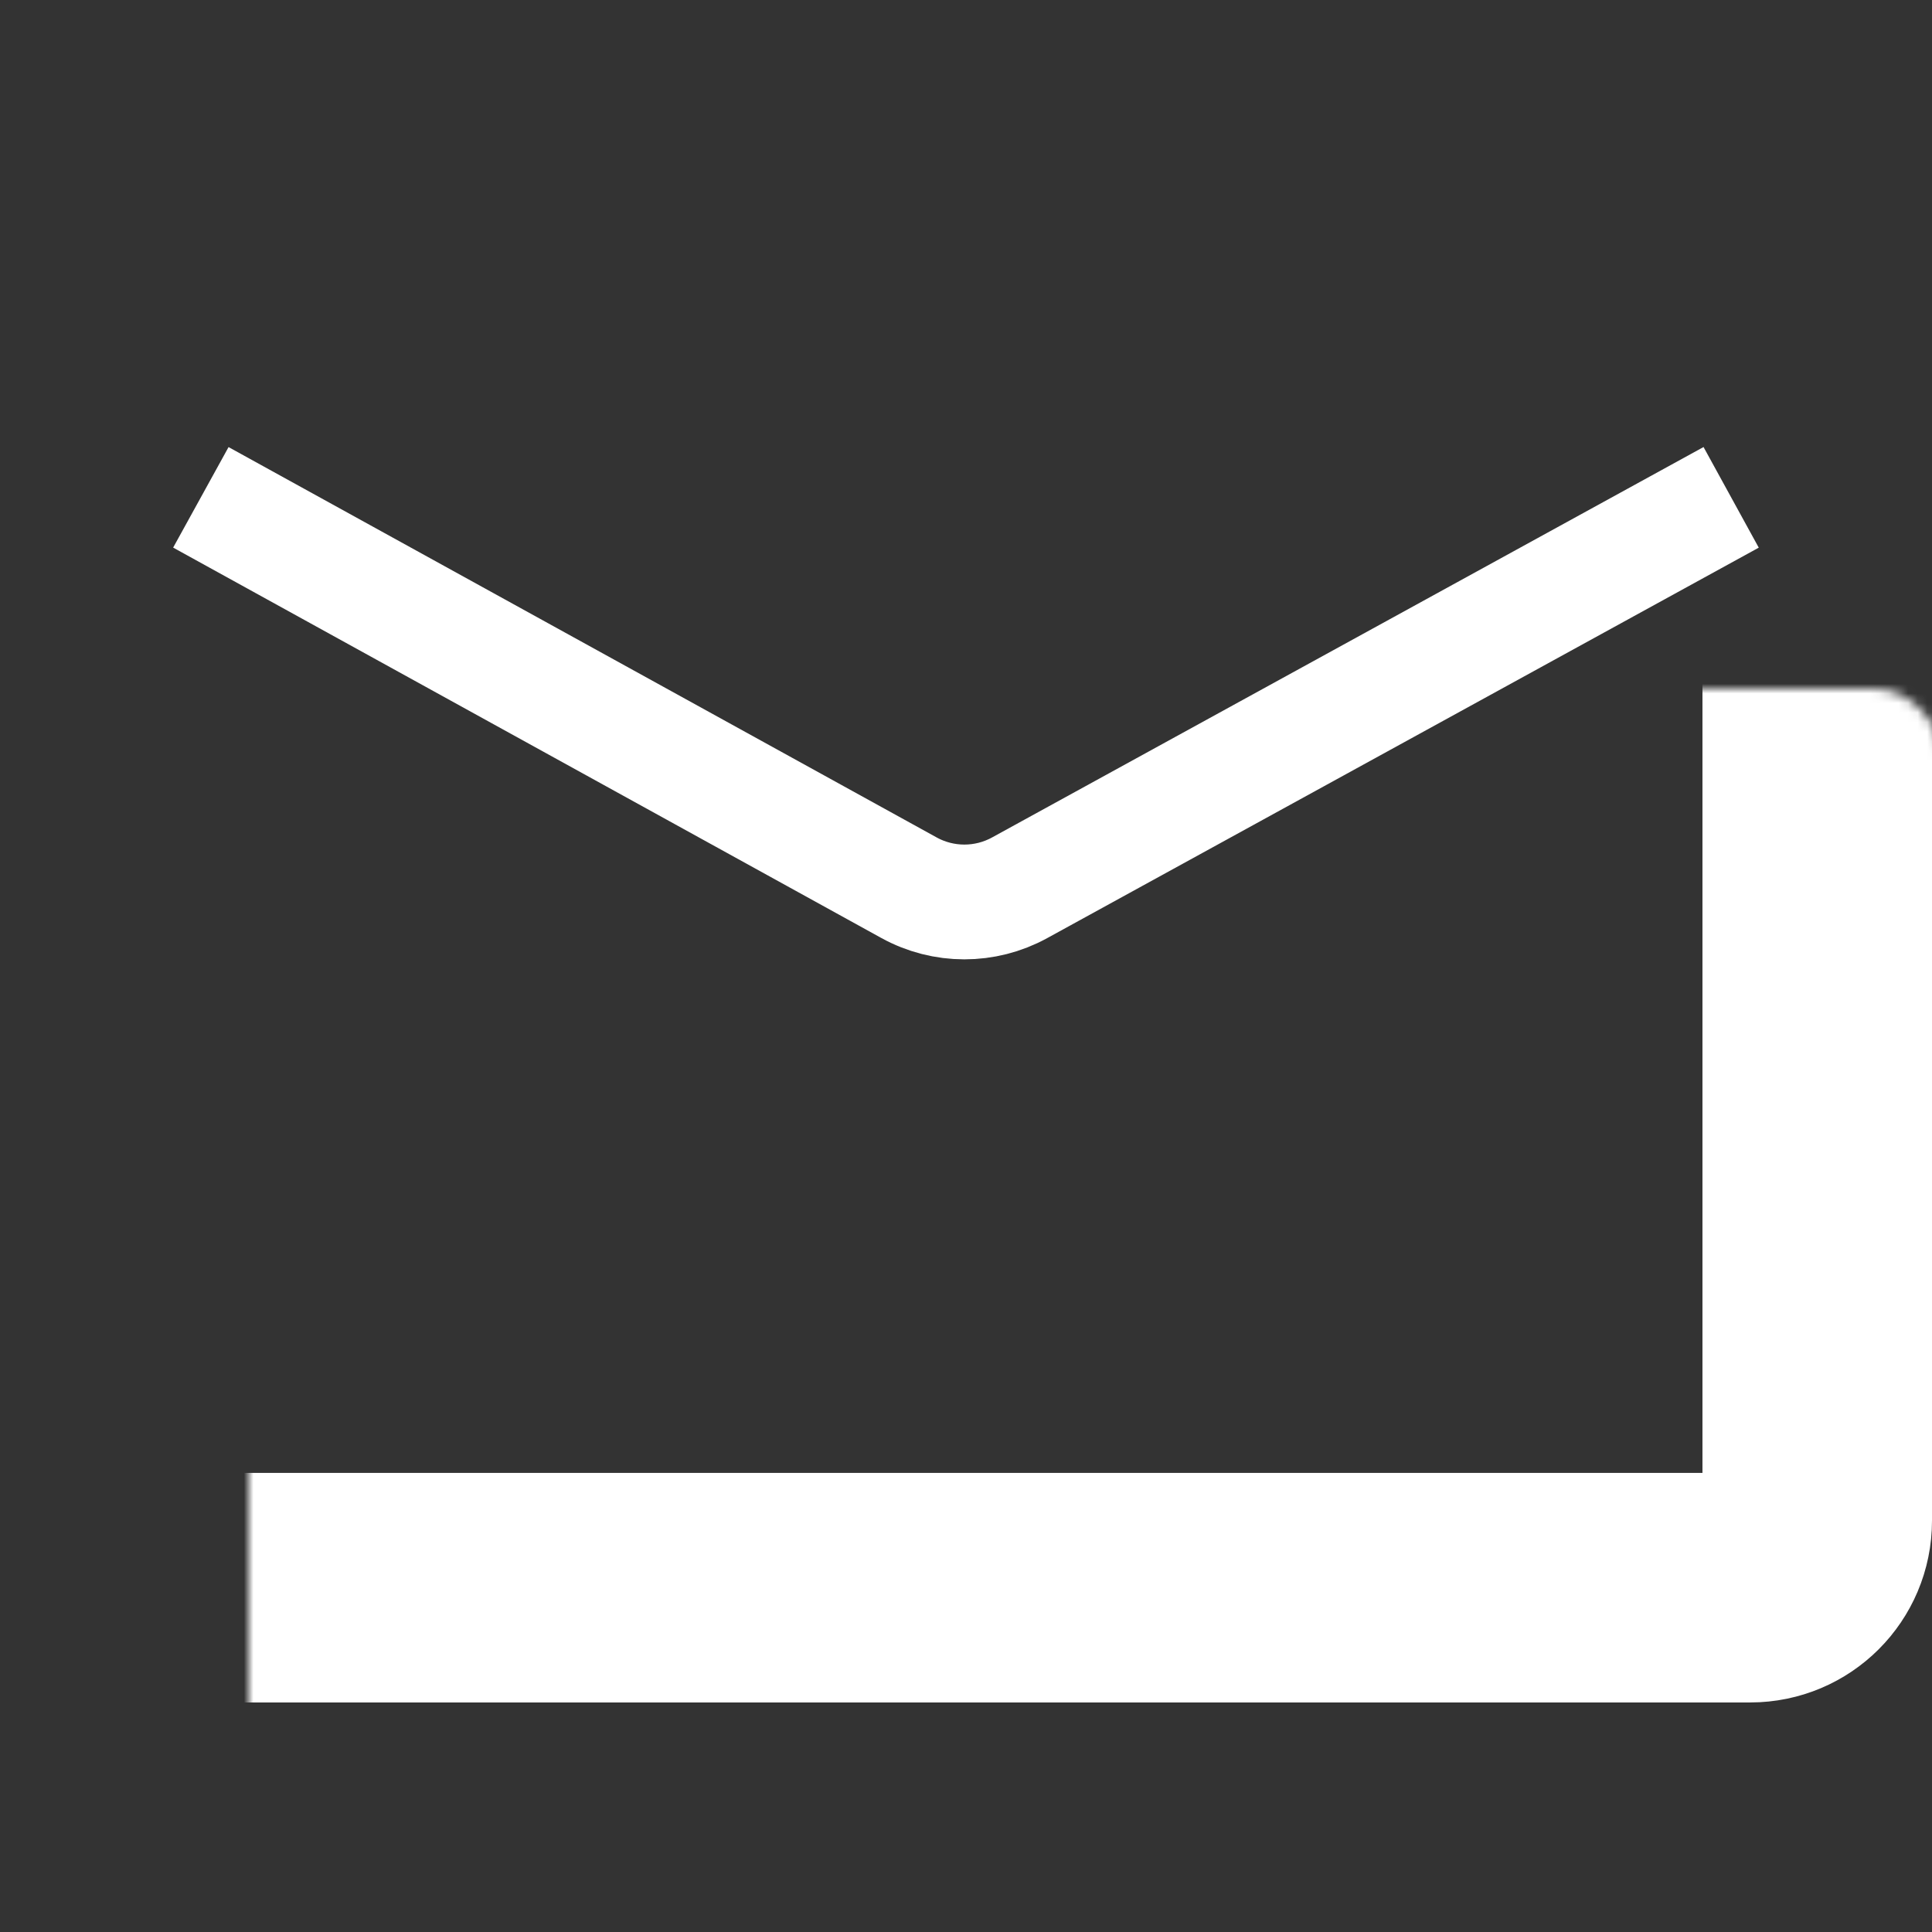 <svg width="202" height="202" viewBox="0 0 202 202" fill="none" xmlns="http://www.w3.org/2000/svg">
<rect x="0" y="0" width="202" height="202" fill="#333333" stroke="none"/>
<mask id="path-1-inside-1_118_36" fill="white">
<rect x="13" y="36" width="177" height="130" rx="7"/>
</mask>
<rect x="13" y="36" width="177" height="130" rx="7" stroke="white" stroke-width="24" mask="url(#path-1-inside-1_118_36)"/>
<path d="M21 52L95.037 92.814C98.636 94.798 103 94.802 106.603 92.825L181 52" stroke="white" stroke-width="12"/>
</svg>
